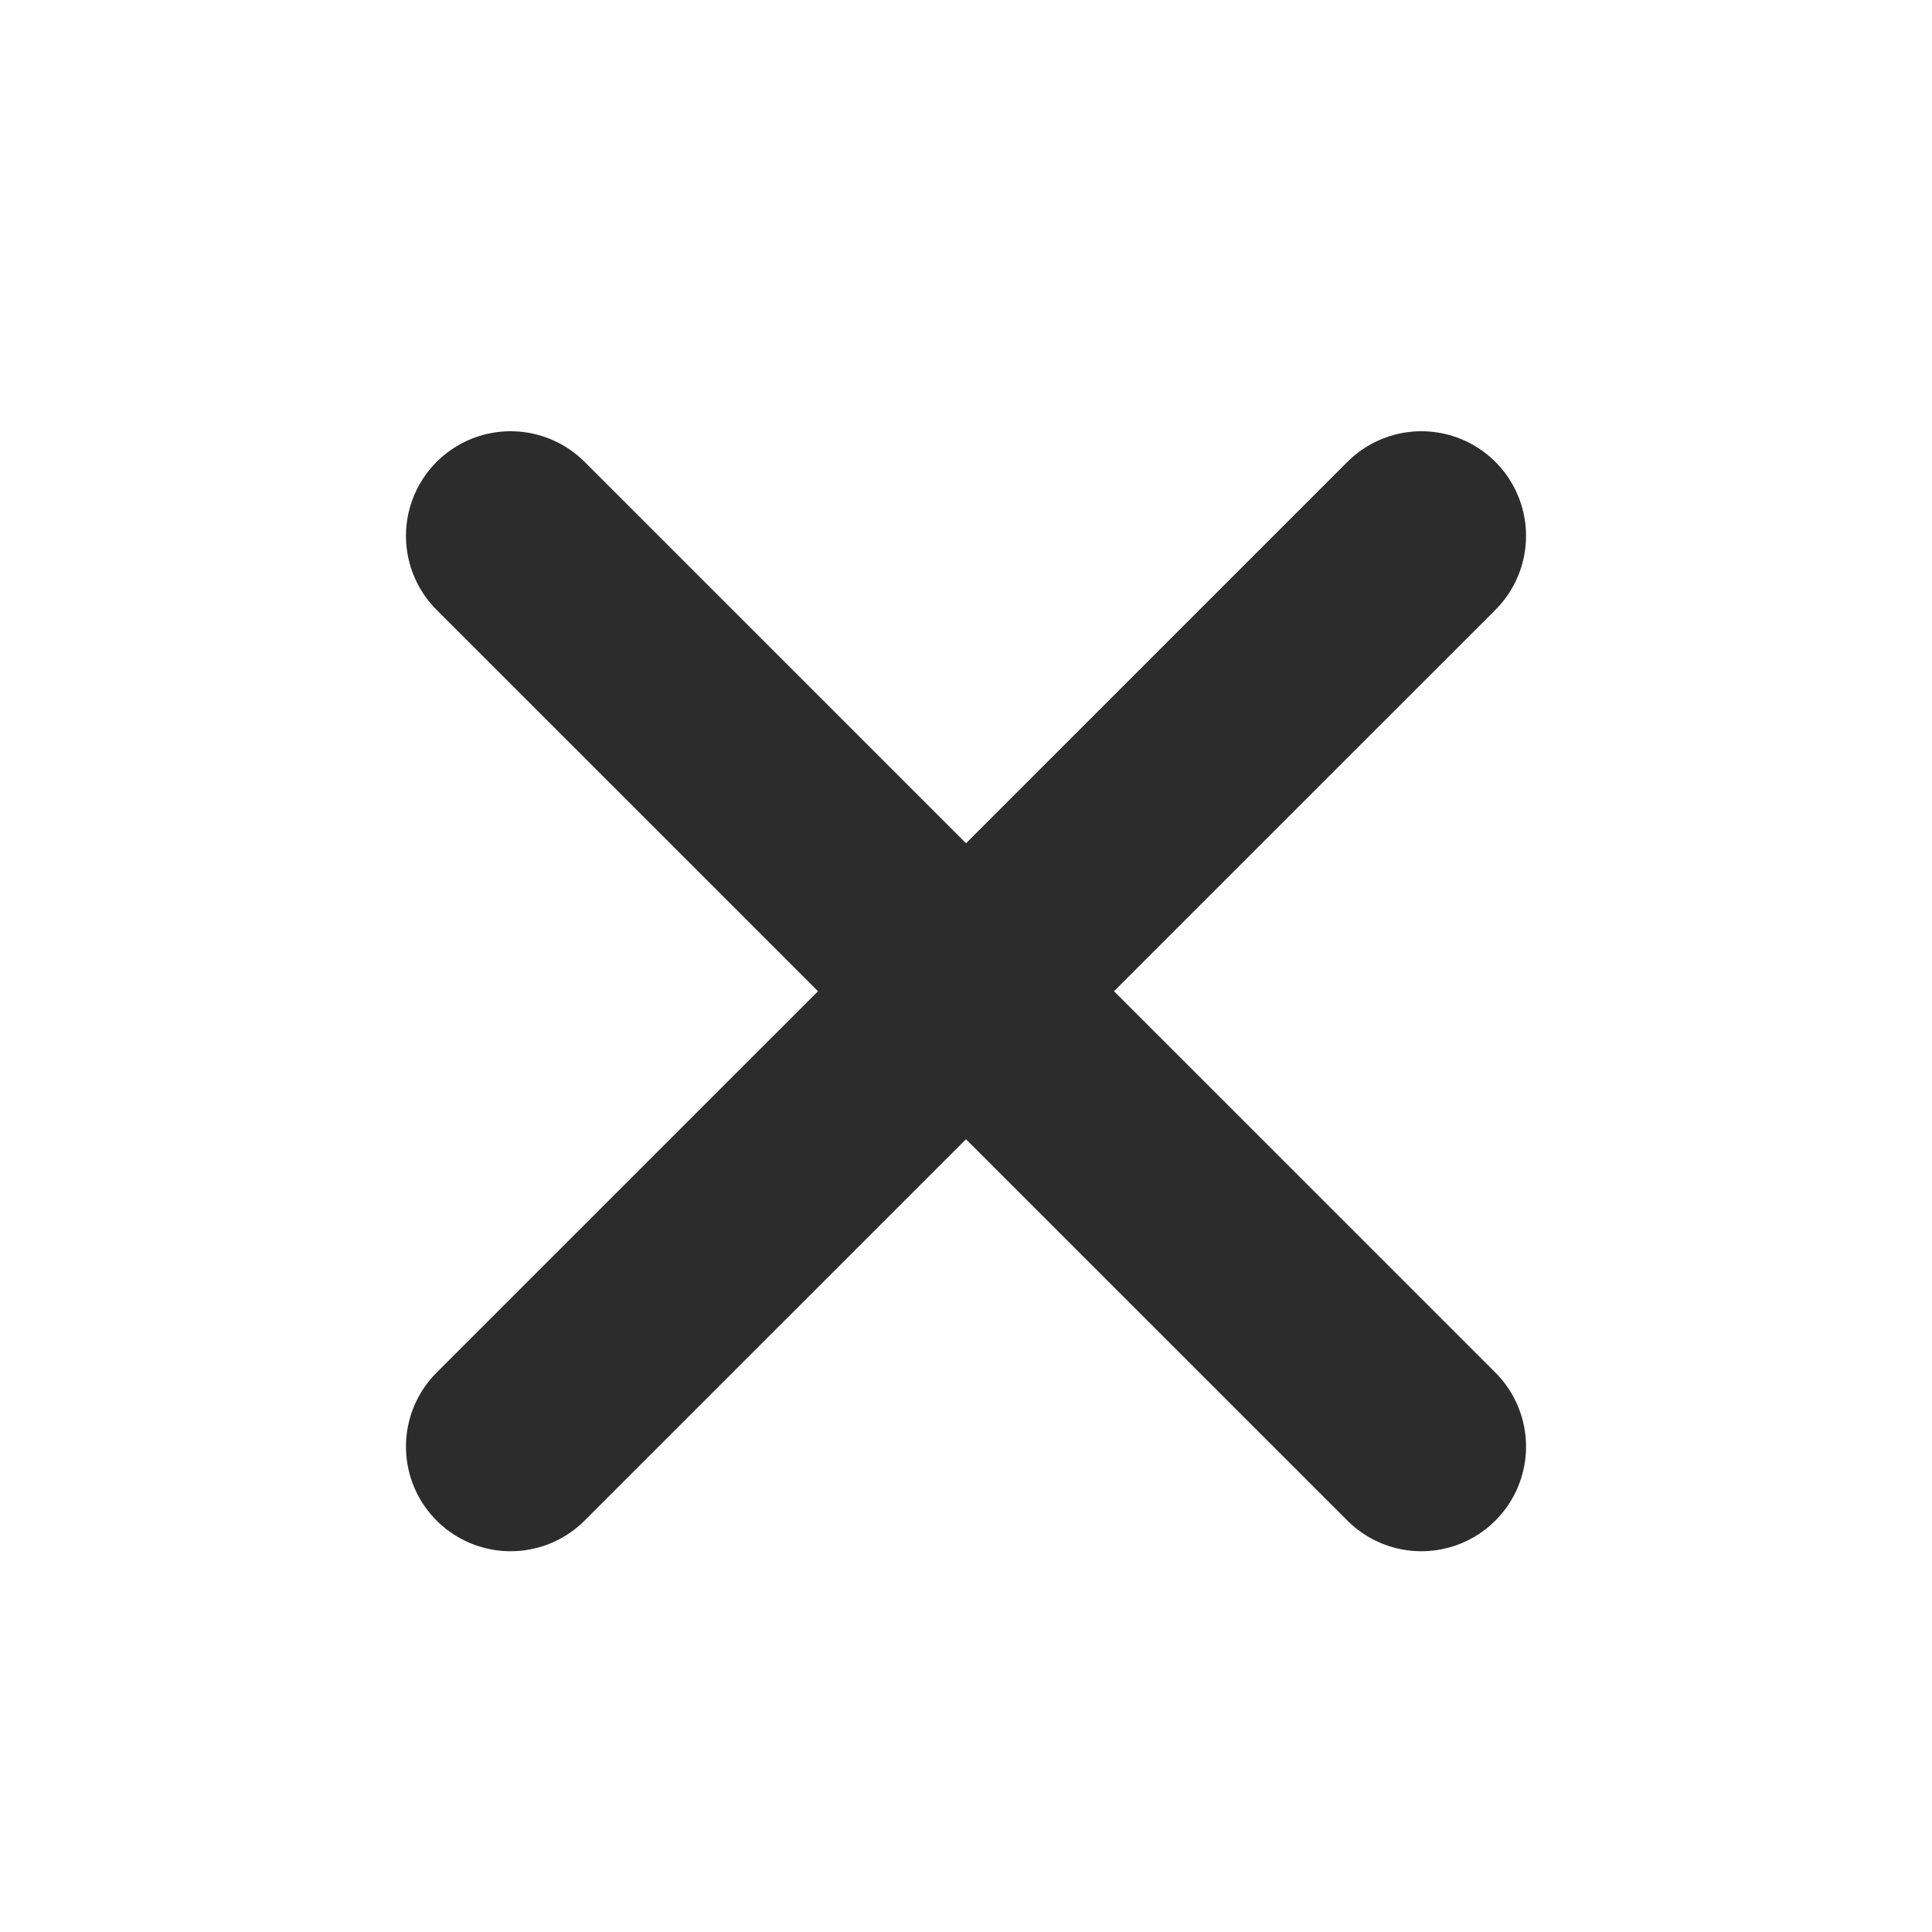 <svg width="24" height="24" viewBox="0 0 24 24" fill="none" xmlns="http://www.w3.org/2000/svg">
<path d="M6.343 6.657L17.657 17.97" stroke="#2C2C2C" stroke-width="2.6" stroke-linecap="round"/>
<path d="M17.657 6.657L6.343 17.97" stroke="#2C2C2C" stroke-width="2.6" stroke-linecap="round"/>
</svg>
